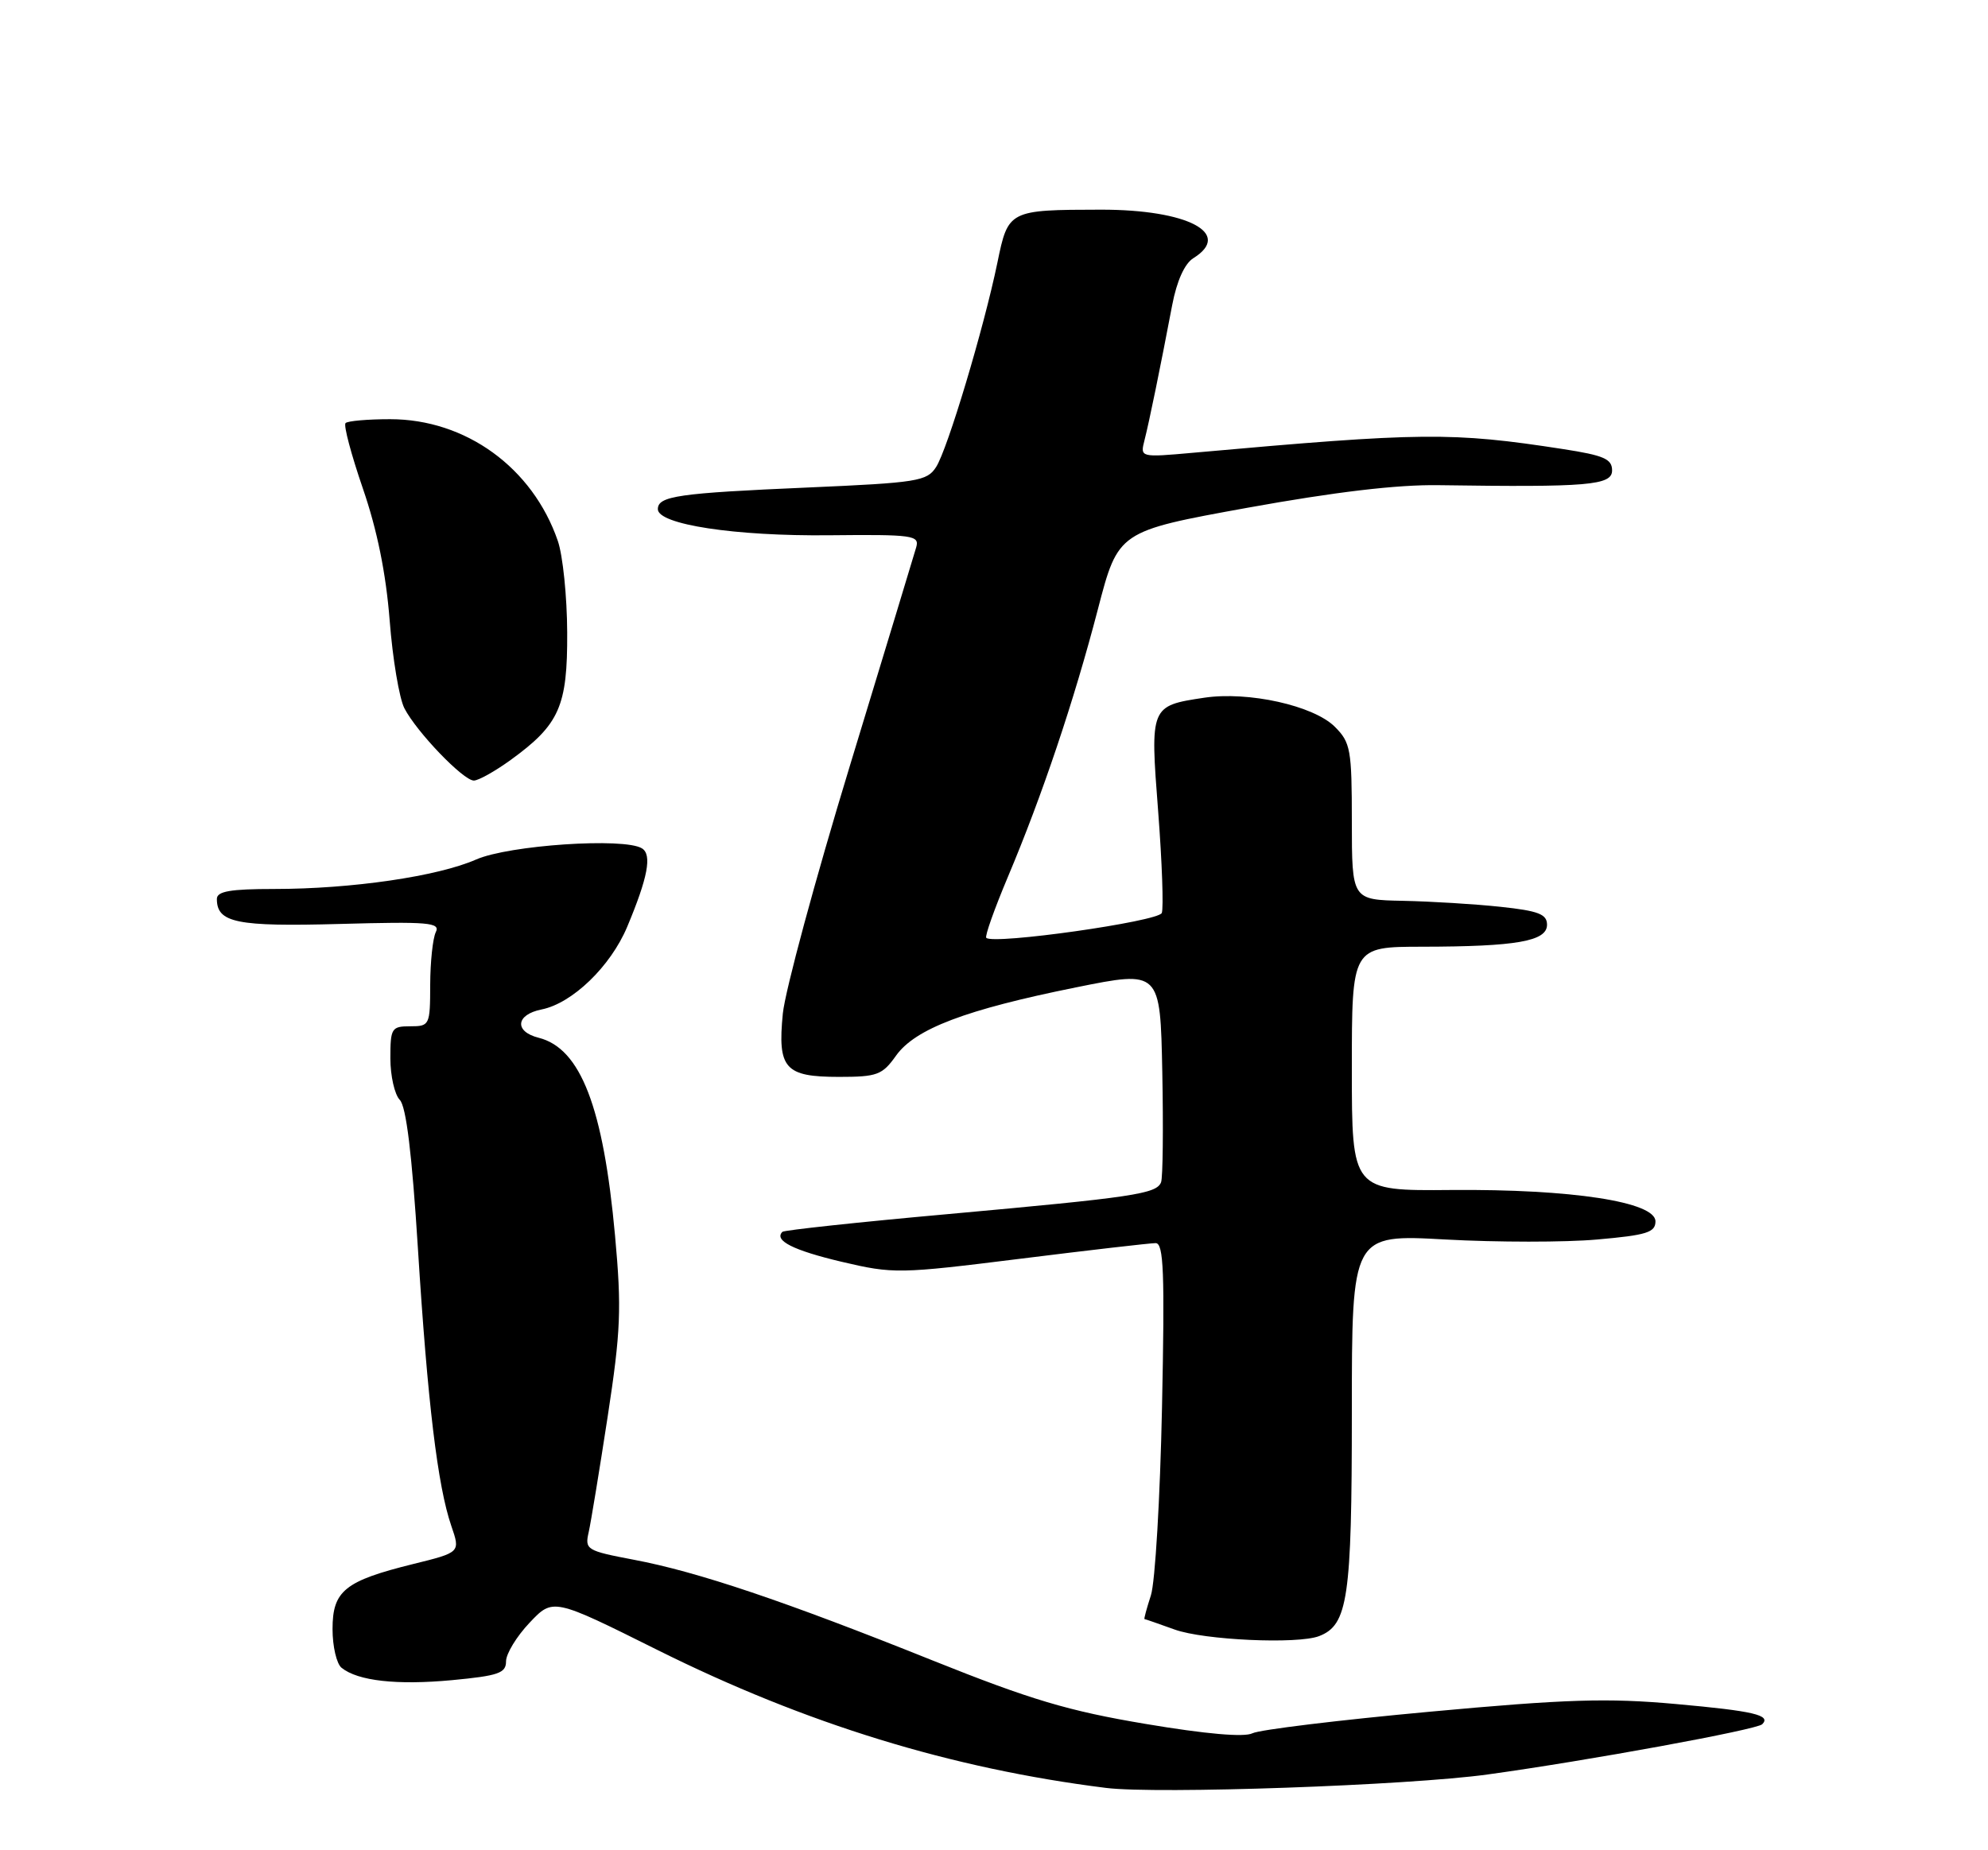 <?xml version="1.0" encoding="UTF-8" standalone="no"?>
<!DOCTYPE svg PUBLIC "-//W3C//DTD SVG 1.1//EN" "http://www.w3.org/Graphics/SVG/1.1/DTD/svg11.dtd" >
<svg xmlns="http://www.w3.org/2000/svg" xmlns:xlink="http://www.w3.org/1999/xlink" version="1.1" viewBox="0 0 275 256">
 <g >
 <path fill="currentColor"
d=" M 205.78 245.52 C 219.73 243.60 243.00 239.33 243.77 238.57 C 245.03 237.31 242.61 236.74 231.81 235.77 C 222.38 234.92 216.71 235.09 197.75 236.84 C 185.24 237.99 174.22 239.33 173.25 239.82 C 172.13 240.39 166.82 239.93 158.50 238.53 C 147.81 236.74 142.57 235.18 129.00 229.74 C 108.56 221.54 96.52 217.48 87.68 215.81 C 81.15 214.57 80.88 214.41 81.43 212.01 C 81.74 210.63 82.92 203.43 84.06 196.00 C 85.87 184.17 86.00 181.07 85.08 170.98 C 83.46 153.19 80.32 145.05 74.52 143.59 C 71.10 142.73 71.34 140.38 74.92 139.67 C 79.17 138.82 84.45 133.72 86.75 128.26 C 89.62 121.42 90.22 118.25 88.80 117.38 C 86.34 115.86 70.41 116.93 65.87 118.92 C 60.56 121.26 48.63 123.00 37.93 123.00 C 31.86 123.00 30.00 123.32 30.00 124.38 C 30.00 127.68 32.73 128.23 47.01 127.84 C 59.31 127.50 60.95 127.64 60.28 128.98 C 59.87 129.82 59.52 133.09 59.51 136.25 C 59.50 141.85 59.43 142.00 56.75 142.00 C 54.16 142.00 54.00 142.26 54.00 146.43 C 54.00 148.86 54.59 151.45 55.30 152.18 C 56.19 153.07 56.99 159.69 57.81 172.74 C 59.15 194.09 60.54 205.63 62.43 211.13 C 63.69 214.79 63.69 214.79 57.16 216.40 C 47.70 218.74 46.00 220.10 46.00 225.40 C 46.00 227.80 46.56 230.21 47.25 230.76 C 49.50 232.58 54.91 233.18 62.52 232.47 C 68.95 231.86 70.00 231.50 70.00 229.87 C 70.00 228.82 71.46 226.42 73.25 224.53 C 76.50 221.09 76.50 221.09 91.00 228.32 C 111.46 238.51 131.57 244.70 153.00 247.38 C 160.05 248.26 194.82 247.04 205.78 245.52 Z  M 182.46 226.38 C 186.46 224.84 187.00 221.17 187.00 195.44 C 187.00 170.78 187.00 170.78 199.95 171.50 C 207.07 171.89 216.52 171.90 220.95 171.50 C 227.78 170.90 229.00 170.52 229.00 168.99 C 229.00 166.29 217.41 164.51 200.75 164.65 C 187.00 164.77 187.00 164.77 187.00 147.88 C 187.00 131.00 187.00 131.00 196.75 130.99 C 209.79 130.97 214.00 130.23 214.00 127.95 C 214.00 126.49 212.83 126.03 207.58 125.47 C 204.05 125.09 197.98 124.72 194.09 124.64 C 187.01 124.50 187.01 124.50 187.00 113.70 C 187.00 103.70 186.83 102.74 184.65 100.56 C 181.72 97.63 172.69 95.62 166.57 96.54 C 159.11 97.66 159.08 97.72 160.21 112.28 C 160.75 119.31 160.97 125.63 160.71 126.32 C 160.25 127.50 137.40 130.74 136.43 129.76 C 136.21 129.54 137.56 125.75 139.42 121.33 C 144.15 110.12 148.57 96.98 151.87 84.30 C 154.68 73.50 154.68 73.50 172.59 70.25 C 184.65 68.07 193.28 67.04 199.00 67.13 C 219.71 67.43 223.00 67.15 223.00 65.09 C 223.00 63.50 221.86 63.01 216.25 62.14 C 200.83 59.76 196.77 59.80 165.10 62.64 C 157.71 63.30 157.71 63.30 158.32 60.90 C 158.97 58.36 160.49 50.95 162.15 42.21 C 162.79 38.86 163.87 36.47 165.08 35.72 C 170.57 32.29 164.29 29.00 152.30 29.01 C 139.55 29.03 139.46 29.08 137.97 36.34 C 136.10 45.39 131.07 62.18 129.49 64.62 C 128.23 66.58 126.93 66.79 111.81 67.45 C 93.81 68.23 91.00 68.63 91.00 70.45 C 91.00 72.57 101.69 74.20 114.73 74.06 C 126.30 73.94 127.21 74.07 126.74 75.72 C 126.46 76.70 122.32 90.32 117.55 106.00 C 112.77 121.68 108.61 137.08 108.29 140.23 C 107.54 147.84 108.57 149.00 116.05 149.00 C 121.34 149.00 122.05 148.74 123.95 146.06 C 126.61 142.34 133.57 139.70 148.82 136.62 C 160.50 134.26 160.50 134.26 160.78 148.34 C 160.93 156.08 160.86 162.93 160.61 163.58 C 159.99 165.19 156.80 165.66 131.08 167.99 C 118.74 169.10 108.46 170.21 108.23 170.44 C 107.03 171.64 109.74 173.00 116.41 174.58 C 123.60 176.27 124.32 176.26 141.16 174.16 C 150.70 172.97 159.11 172.00 159.86 172.00 C 160.97 172.00 161.13 176.03 160.74 194.75 C 160.48 207.26 159.79 218.96 159.20 220.75 C 158.62 222.54 158.22 224.01 158.32 224.02 C 158.42 224.02 160.30 224.68 162.50 225.47 C 166.55 226.93 179.48 227.52 182.46 226.38 Z  M 70.64 105.15 C 77.39 100.25 78.51 97.74 78.46 87.50 C 78.44 82.55 77.86 76.85 77.16 74.83 C 73.68 64.71 64.43 58.00 53.97 58.00 C 50.87 58.00 48.09 58.24 47.80 58.54 C 47.50 58.83 48.59 62.91 50.20 67.60 C 52.17 73.32 53.39 79.32 53.90 85.81 C 54.31 91.14 55.23 96.62 55.94 98.00 C 57.64 101.29 64.09 108.00 65.55 108.00 C 66.18 108.00 68.47 106.72 70.64 105.15 Z "/>
</g>
</svg>